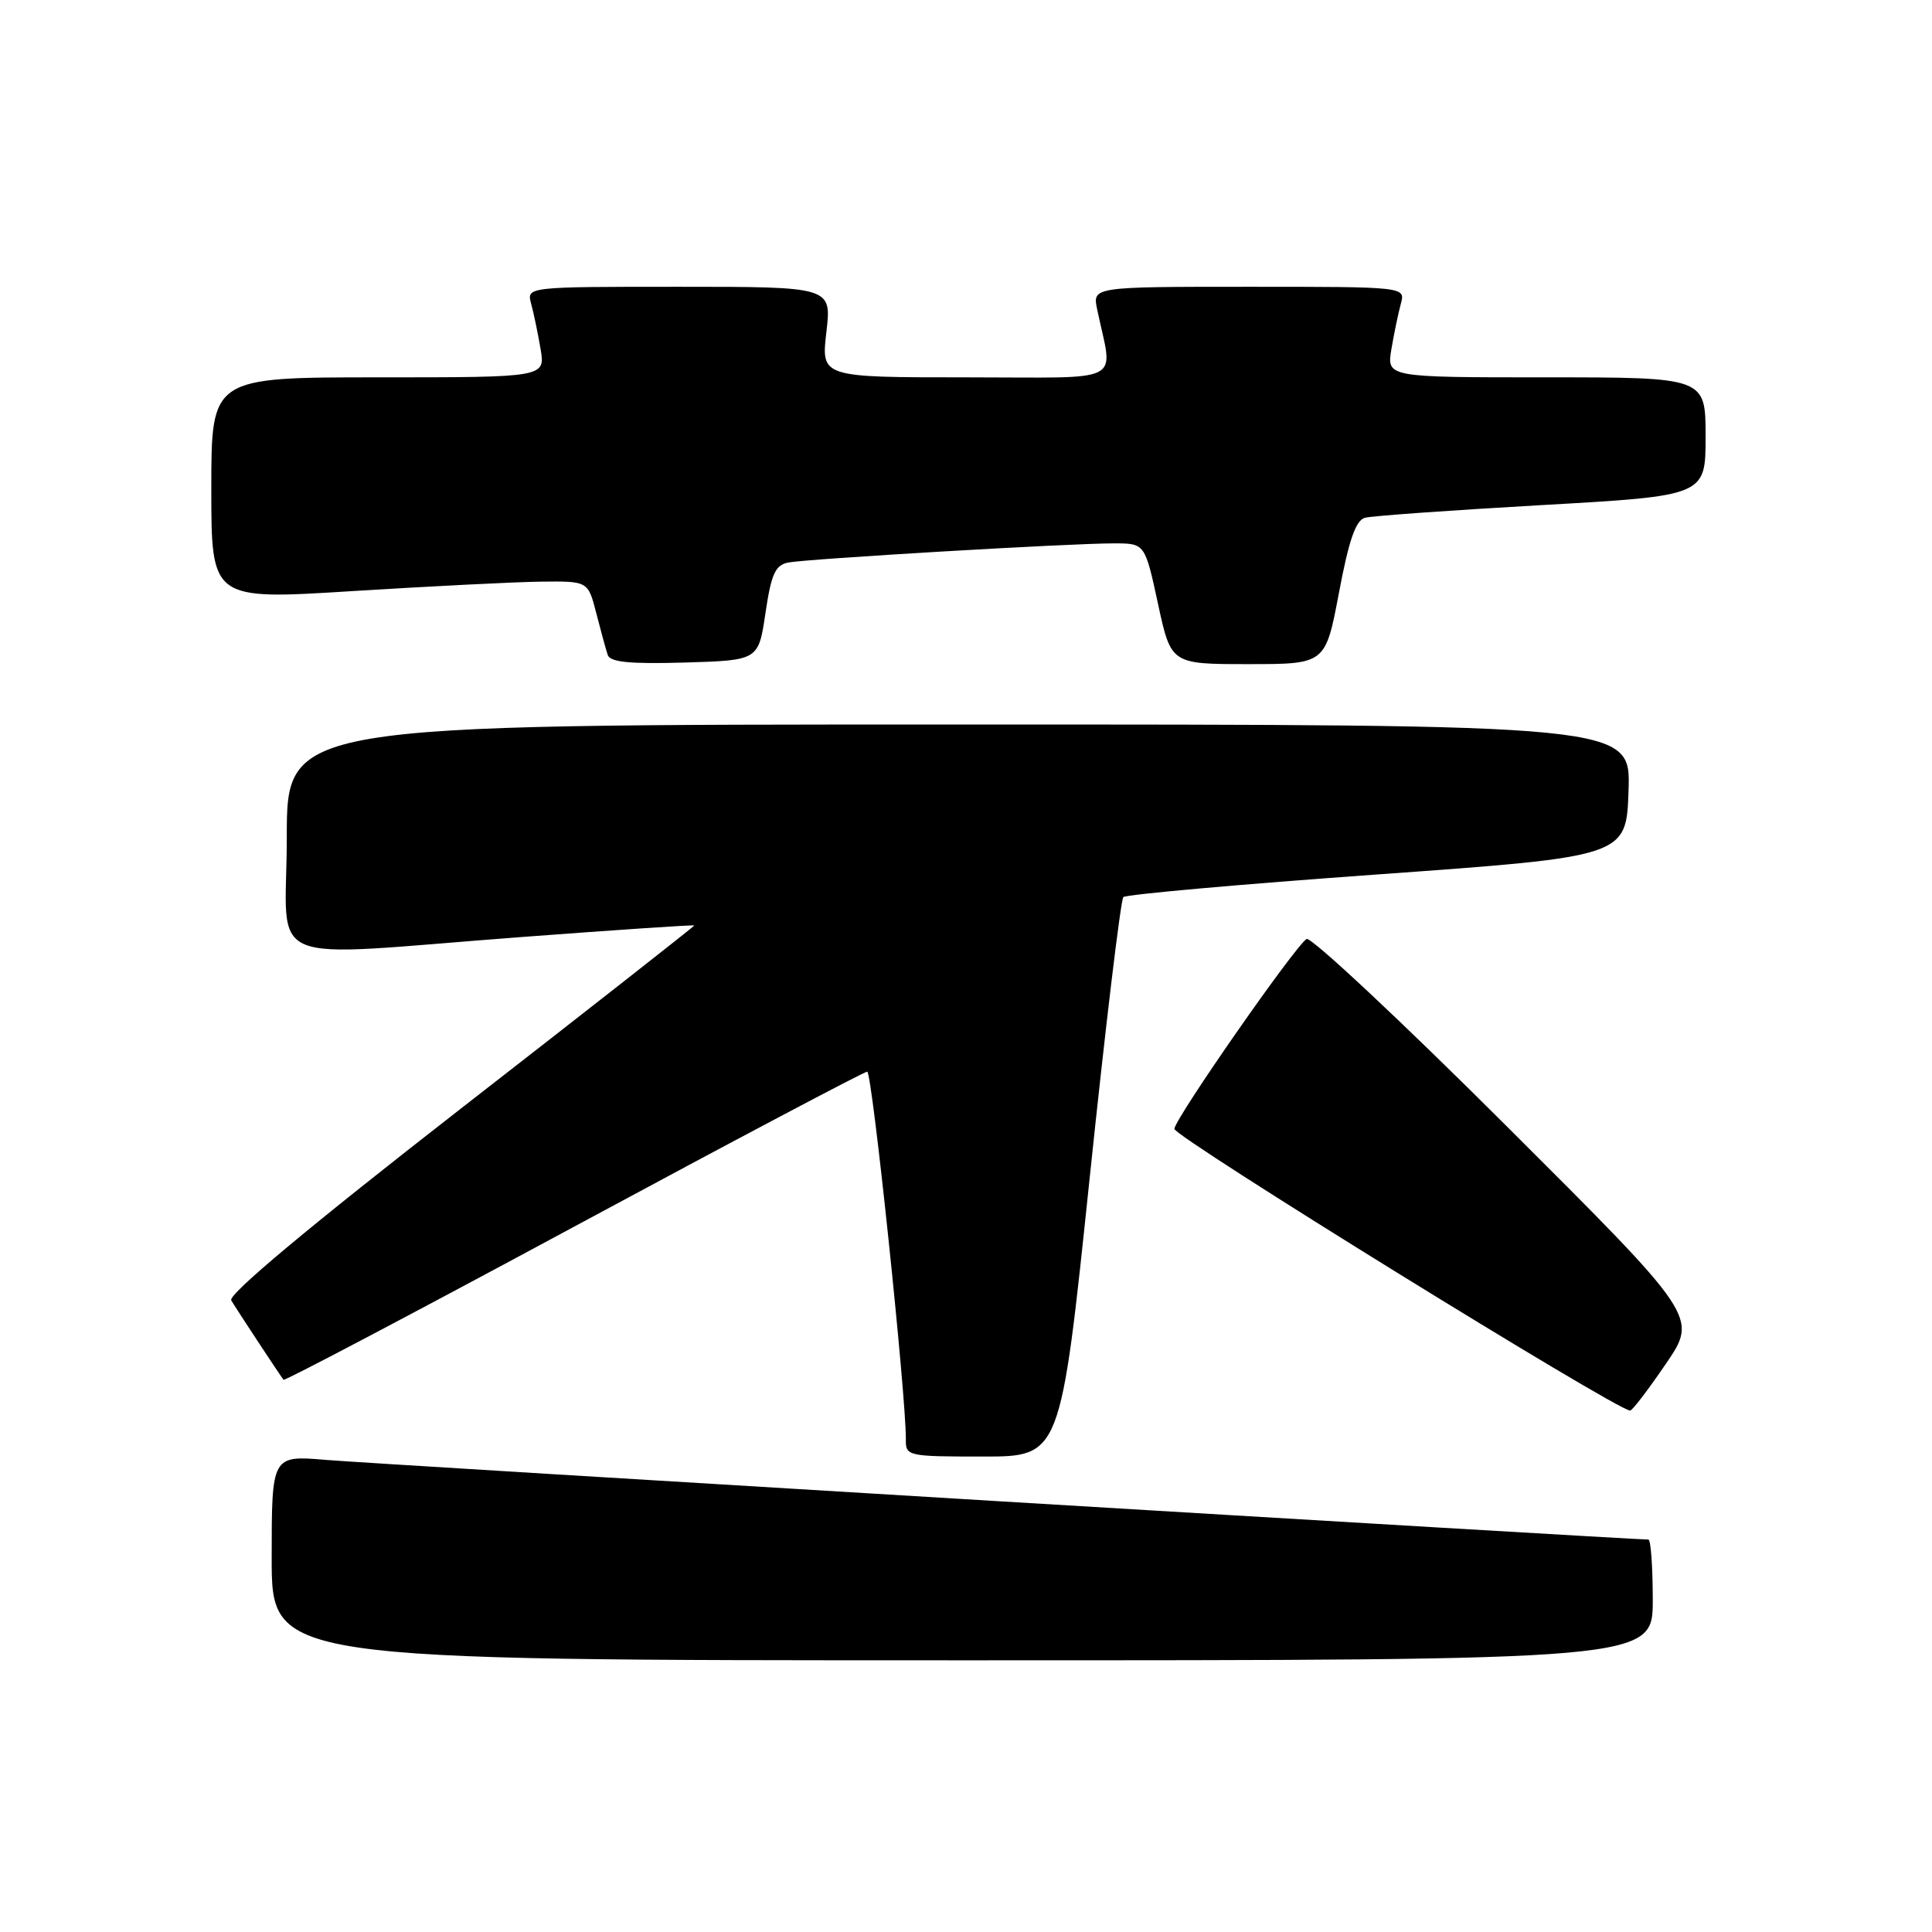 <?xml version="1.0" encoding="UTF-8" standalone="no"?>
<!DOCTYPE svg PUBLIC "-//W3C//DTD SVG 1.1//EN" "http://www.w3.org/Graphics/SVG/1.1/DTD/svg11.dtd" >
<svg xmlns="http://www.w3.org/2000/svg" xmlns:xlink="http://www.w3.org/1999/xlink" version="1.1" viewBox="0 0 256 256">
 <g >
 <path fill="currentColor"
d=" M 219.00 212.00 C 219.00 207.60 218.74 204.00 218.42 204.00 C 216.05 204.00 48.92 193.93 43.25 193.45 C 36.00 192.83 36.00 192.83 36.00 206.41 C 36.00 220.00 36.00 220.00 127.50 220.00 C 219.00 220.00 219.00 220.00 219.00 212.00 Z  M 144.37 156.25 C 146.48 136.04 148.50 119.22 148.85 118.87 C 149.21 118.52 164.35 117.17 182.50 115.87 C 215.50 113.50 215.50 113.50 215.79 104.75 C 216.08 96.00 216.08 96.00 127.04 96.00 C 38.00 96.00 38.00 96.00 38.00 111.00 C 38.00 128.52 33.94 126.81 69.25 124.15 C 81.76 123.21 92.00 122.52 92.00 122.63 C 92.00 122.74 78.04 133.70 60.97 146.97 C 40.98 162.53 30.20 171.53 30.64 172.30 C 31.27 173.38 36.96 182.02 37.57 182.83 C 37.71 183.01 55.00 173.90 76.00 162.58 C 97.00 151.26 114.51 142.00 114.91 142.00 C 115.56 142.00 120.09 185.14 120.03 190.75 C 120.00 192.94 120.28 193.00 130.26 193.00 C 140.53 193.00 140.53 193.00 144.37 156.25 Z  M 220.74 180.71 C 224.98 174.50 224.98 174.50 199.56 149.15 C 185.58 135.20 173.68 124.08 173.13 124.42 C 171.58 125.38 155.74 148.12 155.61 149.58 C 155.52 150.60 214.17 186.86 216.00 186.91 C 216.28 186.92 218.41 184.13 220.74 180.71 Z  M 101.43 81.22 C 102.19 76.07 102.73 74.88 104.43 74.54 C 106.92 74.05 141.80 71.99 147.61 72.00 C 151.71 72.00 151.71 72.00 153.44 80.00 C 155.17 88.00 155.17 88.00 165.40 88.00 C 175.63 88.00 175.63 88.00 177.42 78.54 C 178.72 71.61 179.64 68.95 180.85 68.61 C 181.76 68.36 192.29 67.61 204.25 66.93 C 226.00 65.70 226.00 65.70 226.00 57.85 C 226.00 50.00 226.00 50.00 204.87 50.00 C 183.74 50.00 183.74 50.00 184.37 46.25 C 184.72 44.19 185.28 41.49 185.62 40.25 C 186.23 38.00 186.23 38.00 165.49 38.00 C 144.75 38.00 144.75 38.00 145.38 41.00 C 147.47 51.06 149.52 50.00 128.03 50.00 C 108.80 50.00 108.80 50.00 109.50 44.00 C 110.20 38.00 110.20 38.00 89.98 38.00 C 69.77 38.00 69.77 38.00 70.38 40.25 C 70.72 41.49 71.28 44.19 71.63 46.25 C 72.26 50.00 72.26 50.00 50.13 50.00 C 28.00 50.00 28.00 50.00 28.00 64.75 C 28.00 79.50 28.00 79.50 46.75 78.32 C 57.06 77.68 68.30 77.11 71.71 77.07 C 77.92 77.00 77.92 77.00 79.01 81.25 C 79.61 83.59 80.29 86.08 80.53 86.79 C 80.85 87.74 83.46 88.00 90.73 87.79 C 100.50 87.50 100.50 87.50 101.43 81.22 Z "/>
</g>
</svg>